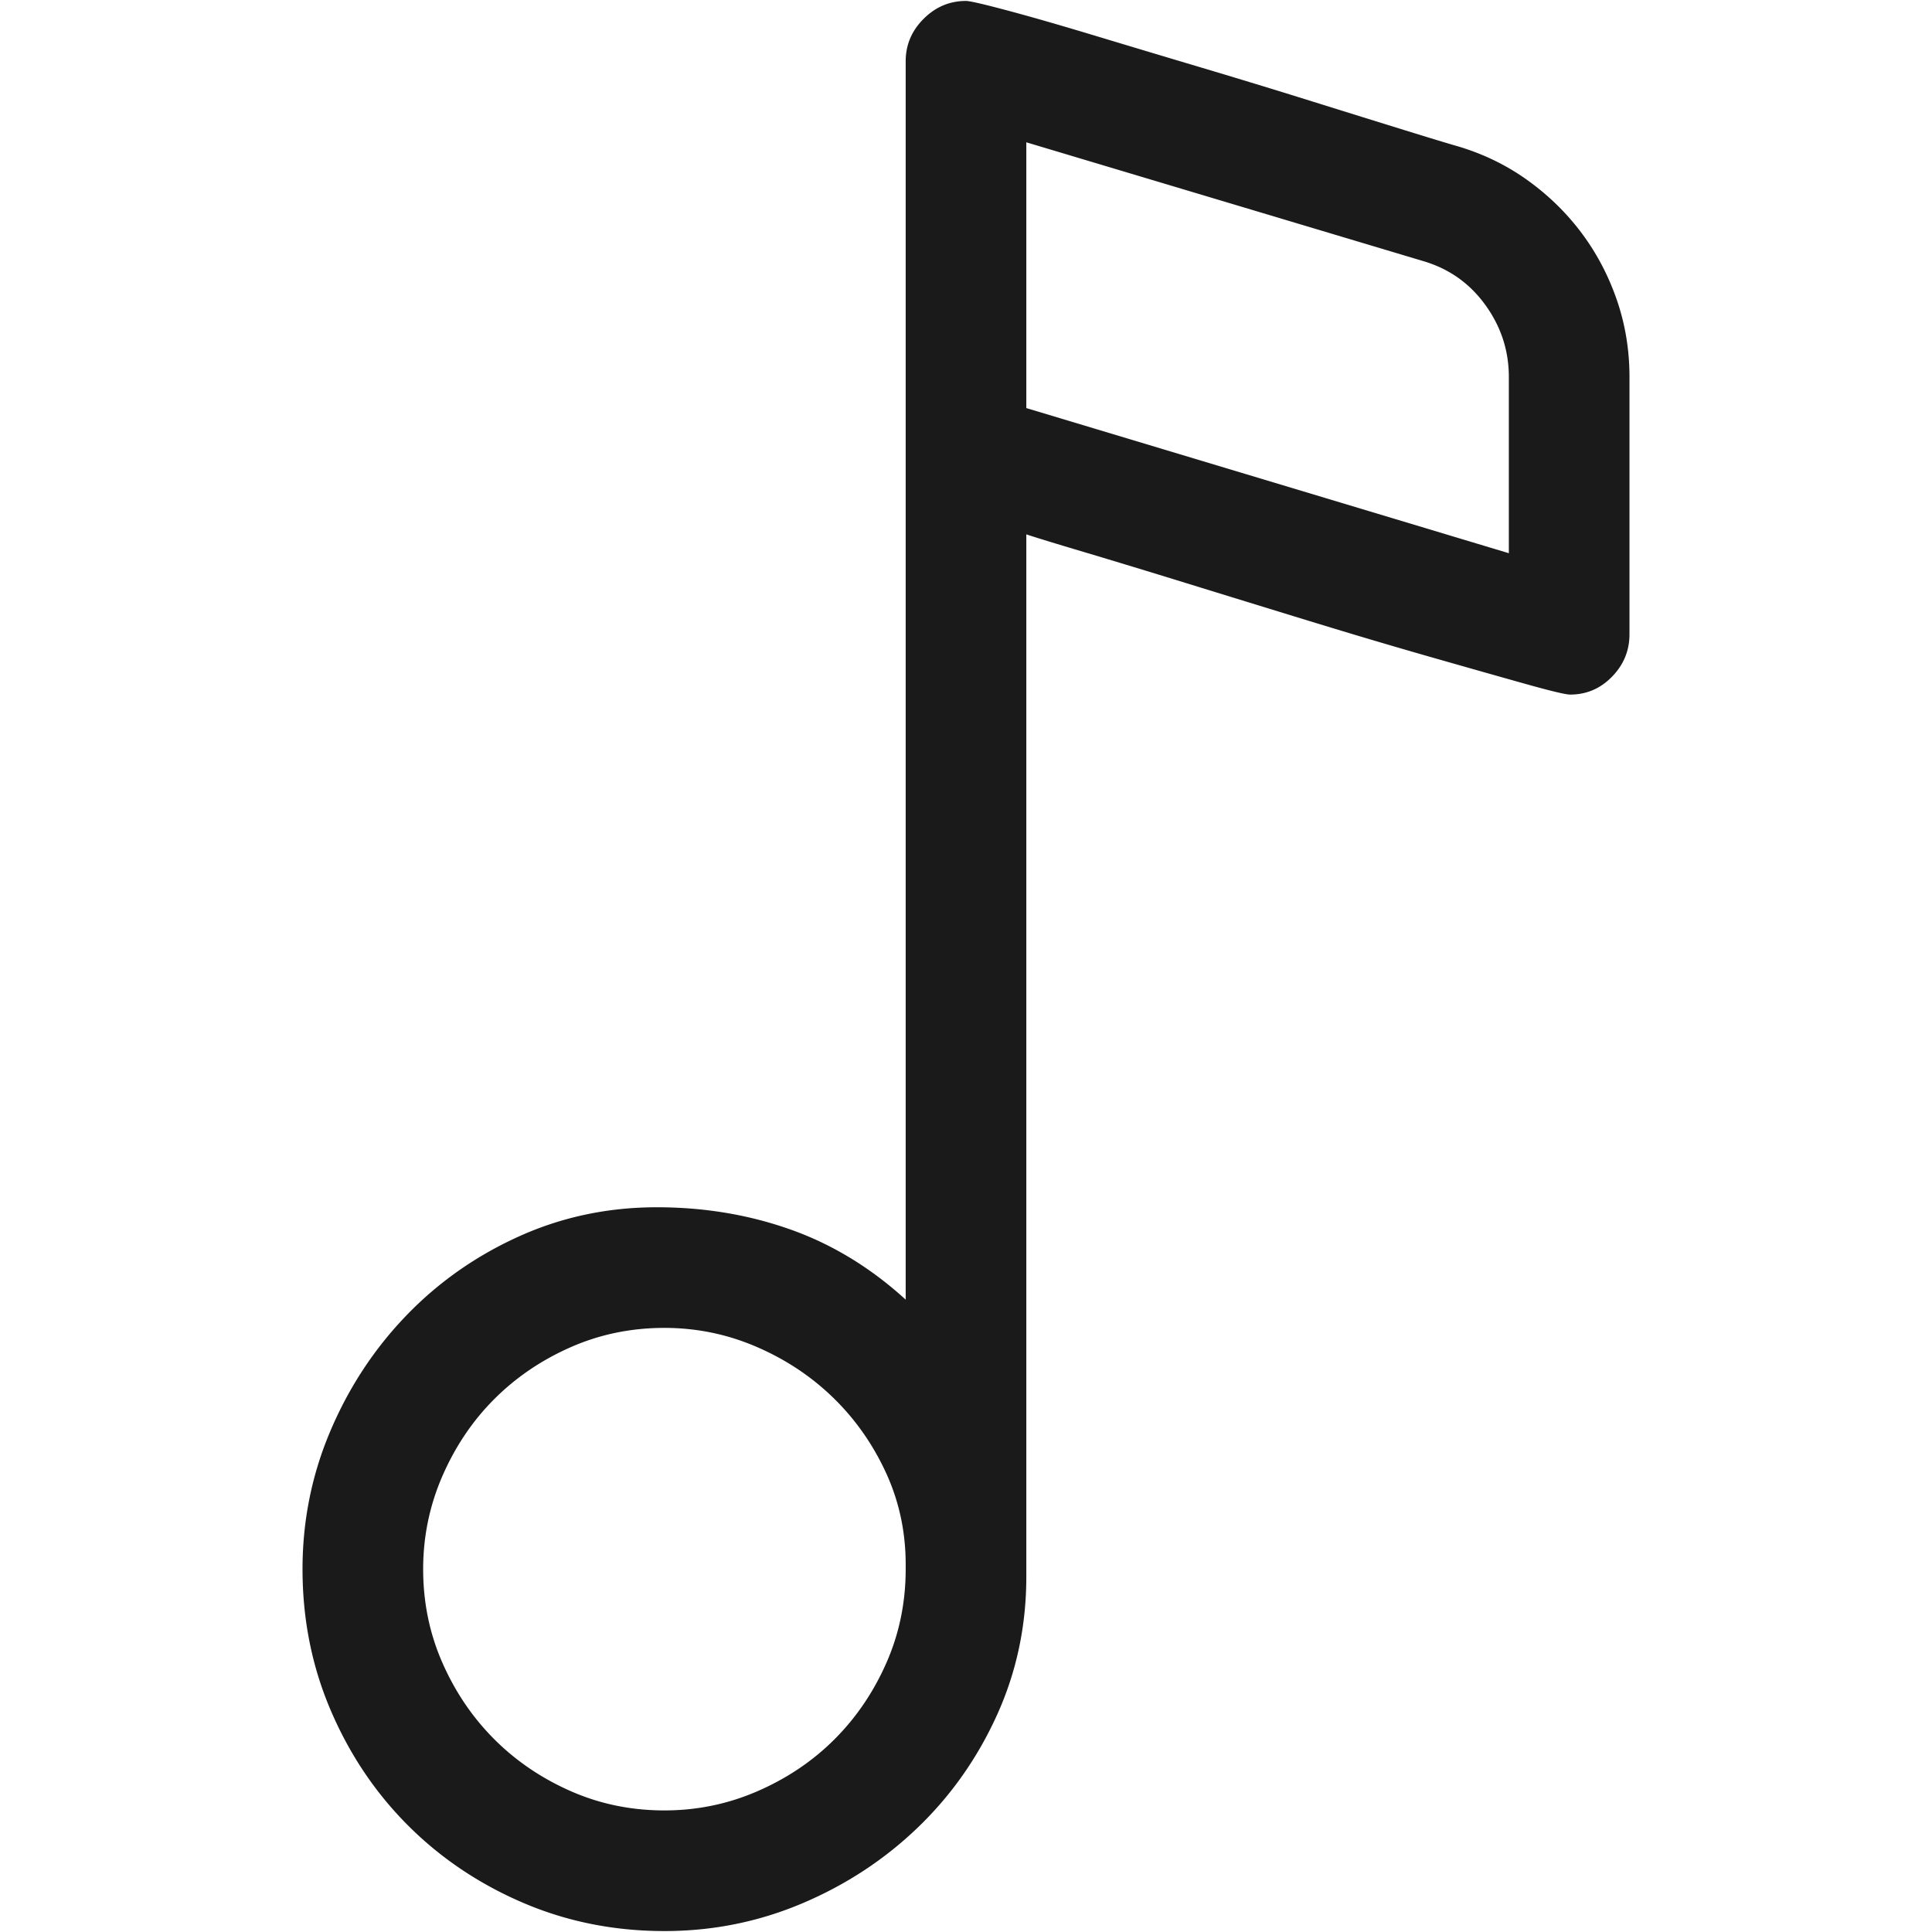 <svg xmlns="http://www.w3.org/2000/svg" width="1025" height="1025" fill="none" viewBox="0 0 1025 1025">
  <g clip-path="url(#a)">
    <path fill="#000" fill-opacity=".896" d="M864.5 200v136.5c0 8.667-3.083 16.167-9.25 22.5-6.167 6.333-13.583 9.5-22.25 9.5-2.333 0-10.333-1.917-24-5.75a10969.68 10969.68 0 0 1-50.25-14.25c-19.833-5.667-41.167-12-64-19s-44.5-13.667-65-20-38.583-11.833-54.25-16.5c-15.667-4.667-26-7.833-31-9.5v553c0 26-5.167 50.417-15.5 73.25s-24.333 42.75-42 59.75-38.083 30.417-61.25 40.25c-23.167 9.83-47.583 14.75-73.25 14.75-26.667 0-51.667-5-75-15s-43.667-23.667-61-41-31-37.667-41-61-15-48.333-15-75c0-25.667 4.917-50.083 14.75-73.25S198.5 715.667 215.5 698s36.917-31.667 59.75-42c22.833-10.333 47.25-15.5 73.25-15.5 25 0 48.583 3.917 70.75 11.75s42.583 20.25 61.25 37.25v-657c0-8.667 3.167-16.167 9.5-22.5 6.333-6.333 13.833-9.5 22.5-9.5 2 0 9.25 1.667 21.75 5s27.583 7.667 45.25 13A18746.52 18746.52 0 0 0 637 35.75a4788.346 4788.346 0 0 1 59 18c18.667 5.833 35 10.917 49 15.25s23.333 7.167 28 8.5c13.667 4 26.083 10 37.25 18 11.167 8 20.75 17.333 28.75 28 8 10.667 14.25 22.5 18.75 35.5s6.75 26.667 6.75 41Zm-64 93.5V200c0-14-4.167-26.75-12.5-38.25s-19.333-19.25-33-23.25l-210.5-63v141l256 77Zm-320 539V830c0-17.333-3.5-33.583-10.5-48.75-7-15.167-16.333-28.417-28-39.75-11.667-11.333-25.25-20.333-40.75-27-15.5-6.667-31.75-10-48.75-10-17.667 0-34.25 3.417-49.75 10.25s-29 16-40.5 27.5-20.667 25.083-27.5 40.75c-6.833 15.667-10.25 32.167-10.25 49.5 0 17.667 3.417 34.25 10.25 49.75s16 29 27.5 40.5 25 20.667 40.5 27.5c15.5 6.833 32.083 10.25 49.75 10.25 17.333 0 33.833-3.417 49.5-10.25 15.667-6.833 29.25-16 40.75-27.5s20.667-25 27.5-40.5c6.833-15.5 10.25-32.083 10.25-49.75Z"/>
  </g>
  <defs>
    <clipPath id="a">
      <path fill="#fff" d="M.5.5h1024v1024H.5z"/>
    </clipPath>
  </defs>
</svg>
